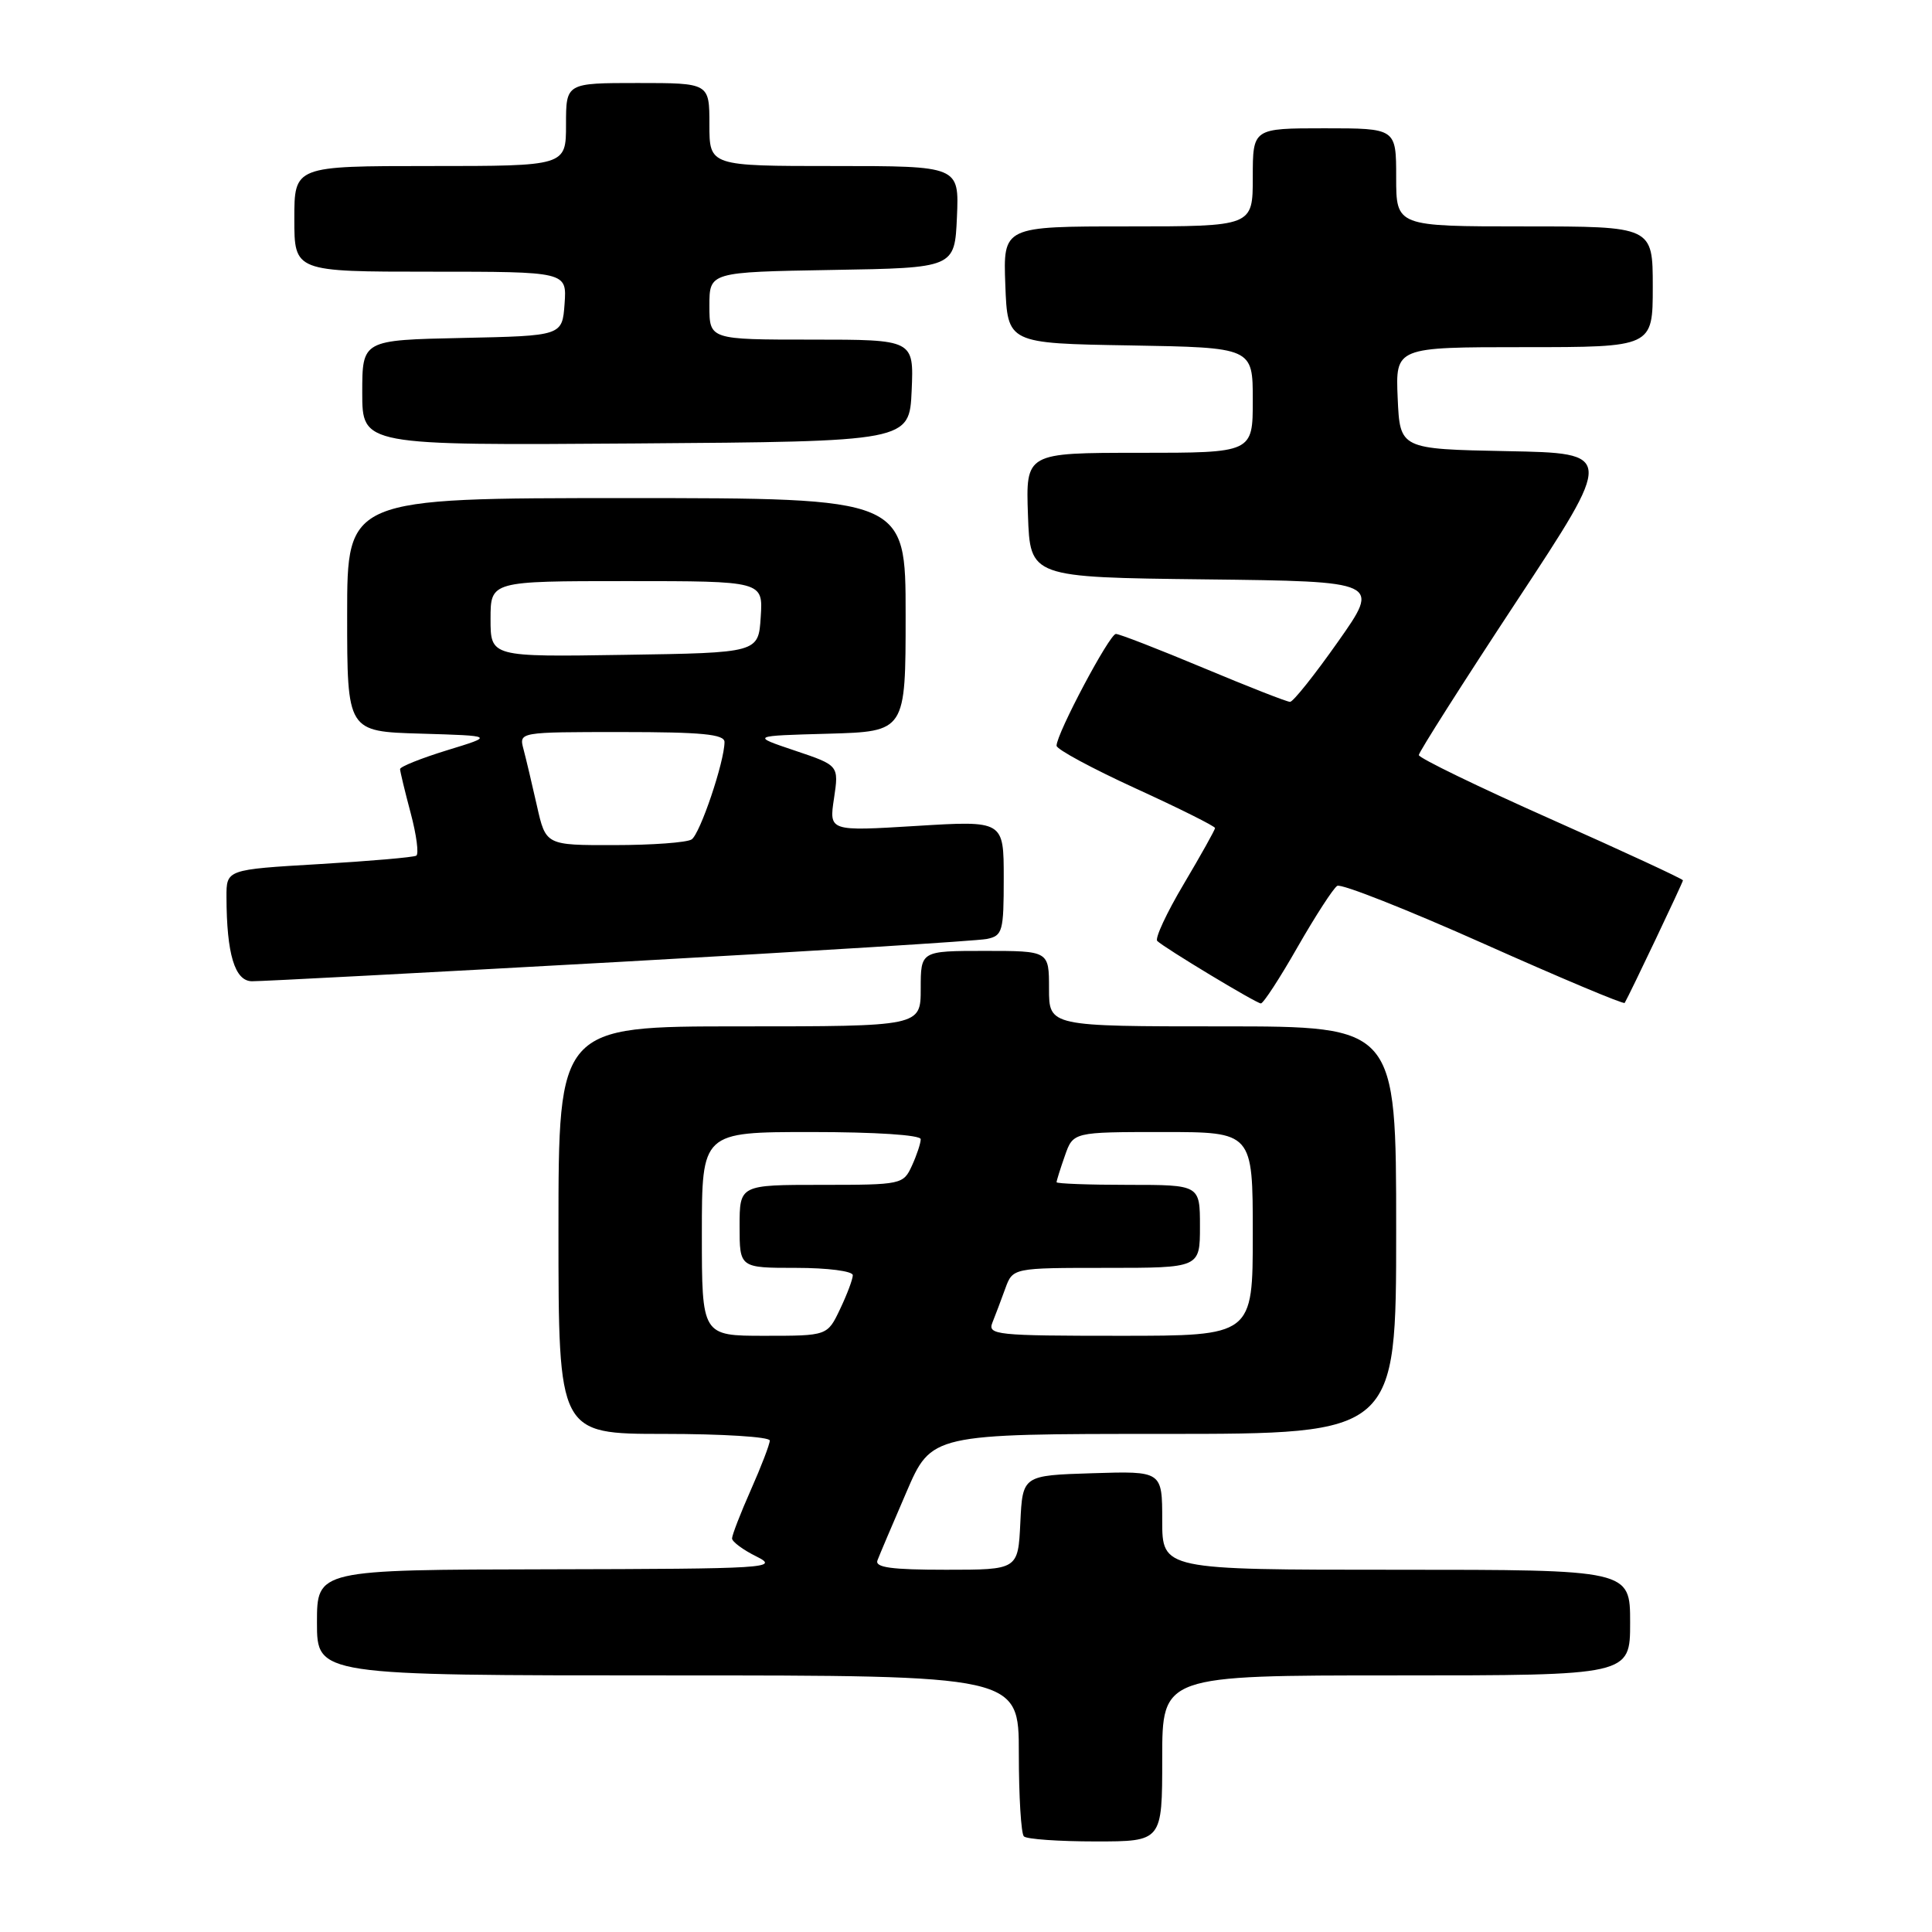 <?xml version="1.0" encoding="UTF-8" standalone="no"?>
<!DOCTYPE svg PUBLIC "-//W3C//DTD SVG 1.1//EN" "http://www.w3.org/Graphics/SVG/1.1/DTD/svg11.dtd" >
<svg xmlns="http://www.w3.org/2000/svg" xmlns:xlink="http://www.w3.org/1999/xlink" version="1.1" viewBox="0 0 256 256">
 <g >
 <path fill="currentColor"
d=" M 154.00 233.00 C 154.00 222.00 154.00 222.00 185.00 222.00 C 216.00 222.00 216.00 222.00 216.00 215.00 C 216.00 208.00 216.00 208.00 185.00 208.00 C 154.00 208.00 154.00 208.00 154.00 201.46 C 154.00 194.92 154.00 194.92 144.75 195.21 C 135.50 195.50 135.50 195.50 135.20 201.75 C 134.90 208.00 134.90 208.00 125.35 208.00 C 118.11 208.00 115.90 207.70 116.27 206.75 C 116.53 206.06 118.25 202.01 120.09 197.75 C 123.42 190.00 123.42 190.00 154.21 190.00 C 185.00 190.00 185.00 190.00 185.00 163.00 C 185.00 136.00 185.00 136.00 162.00 136.00 C 139.00 136.00 139.00 136.00 139.00 131.00 C 139.00 126.00 139.00 126.00 130.50 126.00 C 122.00 126.00 122.00 126.00 122.00 131.00 C 122.00 136.00 122.00 136.00 98.00 136.00 C 74.00 136.00 74.00 136.00 74.00 163.00 C 74.00 190.00 74.00 190.00 88.00 190.00 C 95.70 190.00 102.00 190.39 102.00 190.88 C 102.00 191.36 100.88 194.29 99.50 197.40 C 98.12 200.51 97.00 203.41 97.00 203.85 C 97.00 204.28 98.46 205.37 100.25 206.25 C 103.32 207.78 101.77 207.88 72.75 207.94 C 42.00 208.00 42.00 208.00 42.00 215.00 C 42.00 222.00 42.00 222.00 88.50 222.00 C 135.00 222.00 135.00 222.00 135.00 232.33 C 135.00 238.02 135.30 242.97 135.67 243.33 C 136.03 243.70 140.31 244.00 145.17 244.00 C 154.00 244.00 154.00 244.00 154.00 233.00 Z  M 171.94 125.48 C 174.31 121.35 176.67 117.70 177.19 117.38 C 177.71 117.06 186.44 120.51 196.59 125.04 C 206.74 129.57 215.15 133.11 215.28 132.89 C 215.94 131.77 223.00 116.92 223.00 116.65 C 223.00 116.47 215.12 112.82 205.50 108.54 C 195.88 104.26 188.00 100.44 188.00 100.05 C 188.00 99.67 193.82 90.51 200.94 79.70 C 213.89 60.05 213.89 60.05 199.69 59.78 C 185.50 59.50 185.50 59.50 185.20 52.75 C 184.91 46.00 184.91 46.00 201.95 46.00 C 219.00 46.00 219.00 46.00 219.00 38.00 C 219.00 30.00 219.00 30.00 202.00 30.00 C 185.00 30.00 185.00 30.00 185.00 23.50 C 185.00 17.00 185.00 17.00 175.50 17.00 C 166.00 17.00 166.00 17.00 166.00 23.50 C 166.00 30.00 166.00 30.00 149.46 30.00 C 132.92 30.00 132.92 30.00 133.21 37.75 C 133.50 45.50 133.50 45.50 149.75 45.77 C 166.00 46.05 166.00 46.05 166.00 53.02 C 166.00 60.00 166.00 60.00 150.96 60.00 C 135.92 60.00 135.92 60.00 136.21 68.25 C 136.50 76.50 136.50 76.50 159.71 76.77 C 182.92 77.04 182.92 77.04 177.30 85.02 C 174.21 89.41 171.35 93.00 170.94 93.00 C 170.52 93.00 165.35 90.97 159.45 88.50 C 153.54 86.03 148.33 84.00 147.86 84.00 C 147.02 84.00 140.00 97.21 140.00 98.81 C 140.00 99.29 144.72 101.83 150.50 104.48 C 156.28 107.12 161.00 109.48 161.00 109.72 C 161.00 109.95 159.14 113.28 156.87 117.11 C 154.59 120.94 153.01 124.34 153.34 124.68 C 154.25 125.58 166.41 132.92 167.07 132.96 C 167.39 132.98 169.58 129.62 171.94 125.48 Z  M 82.00 127.46 C 107.58 126.04 129.51 124.67 130.75 124.42 C 132.85 123.99 133.00 123.44 133.00 116.35 C 133.00 108.73 133.00 108.73 121.43 109.44 C 109.85 110.15 109.85 110.15 110.51 105.79 C 111.16 101.42 111.16 101.42 105.33 99.46 C 99.50 97.50 99.50 97.50 109.75 97.22 C 120.00 96.93 120.00 96.93 120.00 81.47 C 120.00 66.00 120.00 66.00 83.00 66.00 C 46.00 66.00 46.00 66.00 46.00 81.46 C 46.00 96.93 46.00 96.93 55.75 97.21 C 65.50 97.50 65.50 97.50 59.25 99.41 C 55.81 100.47 53.01 101.59 53.01 101.91 C 53.02 102.24 53.65 104.86 54.42 107.75 C 55.19 110.63 55.52 113.17 55.16 113.38 C 54.80 113.60 48.99 114.10 42.25 114.50 C 30.00 115.22 30.00 115.22 30.01 118.86 C 30.03 126.42 31.11 130.00 33.38 130.02 C 34.55 130.04 56.42 128.88 82.00 127.46 Z  M 120.80 51.75 C 121.09 45.00 121.09 45.00 107.55 45.00 C 94.00 45.00 94.00 45.00 94.00 40.52 C 94.00 36.05 94.00 36.05 110.25 35.77 C 126.50 35.50 126.50 35.50 126.80 28.75 C 127.09 22.00 127.09 22.00 110.55 22.00 C 94.00 22.00 94.00 22.00 94.00 16.50 C 94.00 11.00 94.00 11.00 84.50 11.00 C 75.00 11.00 75.00 11.00 75.00 16.50 C 75.00 22.00 75.00 22.00 57.00 22.00 C 39.00 22.00 39.00 22.00 39.00 29.00 C 39.00 36.00 39.00 36.00 57.06 36.00 C 75.11 36.00 75.11 36.00 74.81 40.25 C 74.50 44.50 74.50 44.50 61.25 44.78 C 48.00 45.06 48.00 45.06 48.00 52.04 C 48.00 59.02 48.00 59.02 84.25 58.76 C 120.50 58.50 120.50 58.50 120.80 51.75 Z  M 93.00 163.50 C 93.00 150.00 93.00 150.00 107.50 150.00 C 116.02 150.00 122.00 150.39 122.00 150.95 C 122.00 151.48 121.48 153.05 120.84 154.45 C 119.70 156.95 119.48 157.00 108.84 157.00 C 98.00 157.00 98.00 157.00 98.00 162.50 C 98.00 168.00 98.00 168.00 105.50 168.00 C 109.66 168.00 113.00 168.43 113.00 168.97 C 113.00 169.50 112.24 171.52 111.31 173.47 C 109.63 177.00 109.63 177.00 101.31 177.00 C 93.00 177.00 93.00 177.00 93.00 163.50 Z  M 131.50 175.25 C 131.89 174.29 132.65 172.26 133.20 170.75 C 134.20 168.00 134.20 168.00 146.60 168.00 C 159.00 168.00 159.00 168.00 159.00 162.50 C 159.00 157.00 159.00 157.00 149.50 157.00 C 144.28 157.00 140.00 156.84 140.00 156.65 C 140.00 156.46 140.49 154.88 141.10 153.15 C 142.20 150.00 142.20 150.00 154.10 150.00 C 166.00 150.00 166.00 150.00 166.00 163.50 C 166.00 177.00 166.00 177.00 148.39 177.00 C 132.02 177.00 130.84 176.88 131.50 175.25 Z  M 71.14 106.75 C 70.49 103.86 69.69 100.49 69.36 99.25 C 68.77 97.00 68.77 97.00 82.38 97.00 C 92.99 97.00 96.00 97.29 96.00 98.32 C 96.00 100.91 92.76 110.51 91.64 111.23 C 91.01 111.64 86.41 111.98 81.41 111.98 C 72.32 112.00 72.32 112.00 71.14 106.75 Z  M 65.00 82.02 C 65.00 77.00 65.00 77.00 83.05 77.00 C 101.11 77.00 101.11 77.00 100.80 81.75 C 100.50 86.50 100.50 86.50 82.75 86.77 C 65.00 87.05 65.00 87.05 65.00 82.02 Z "/>
</g>
</svg>